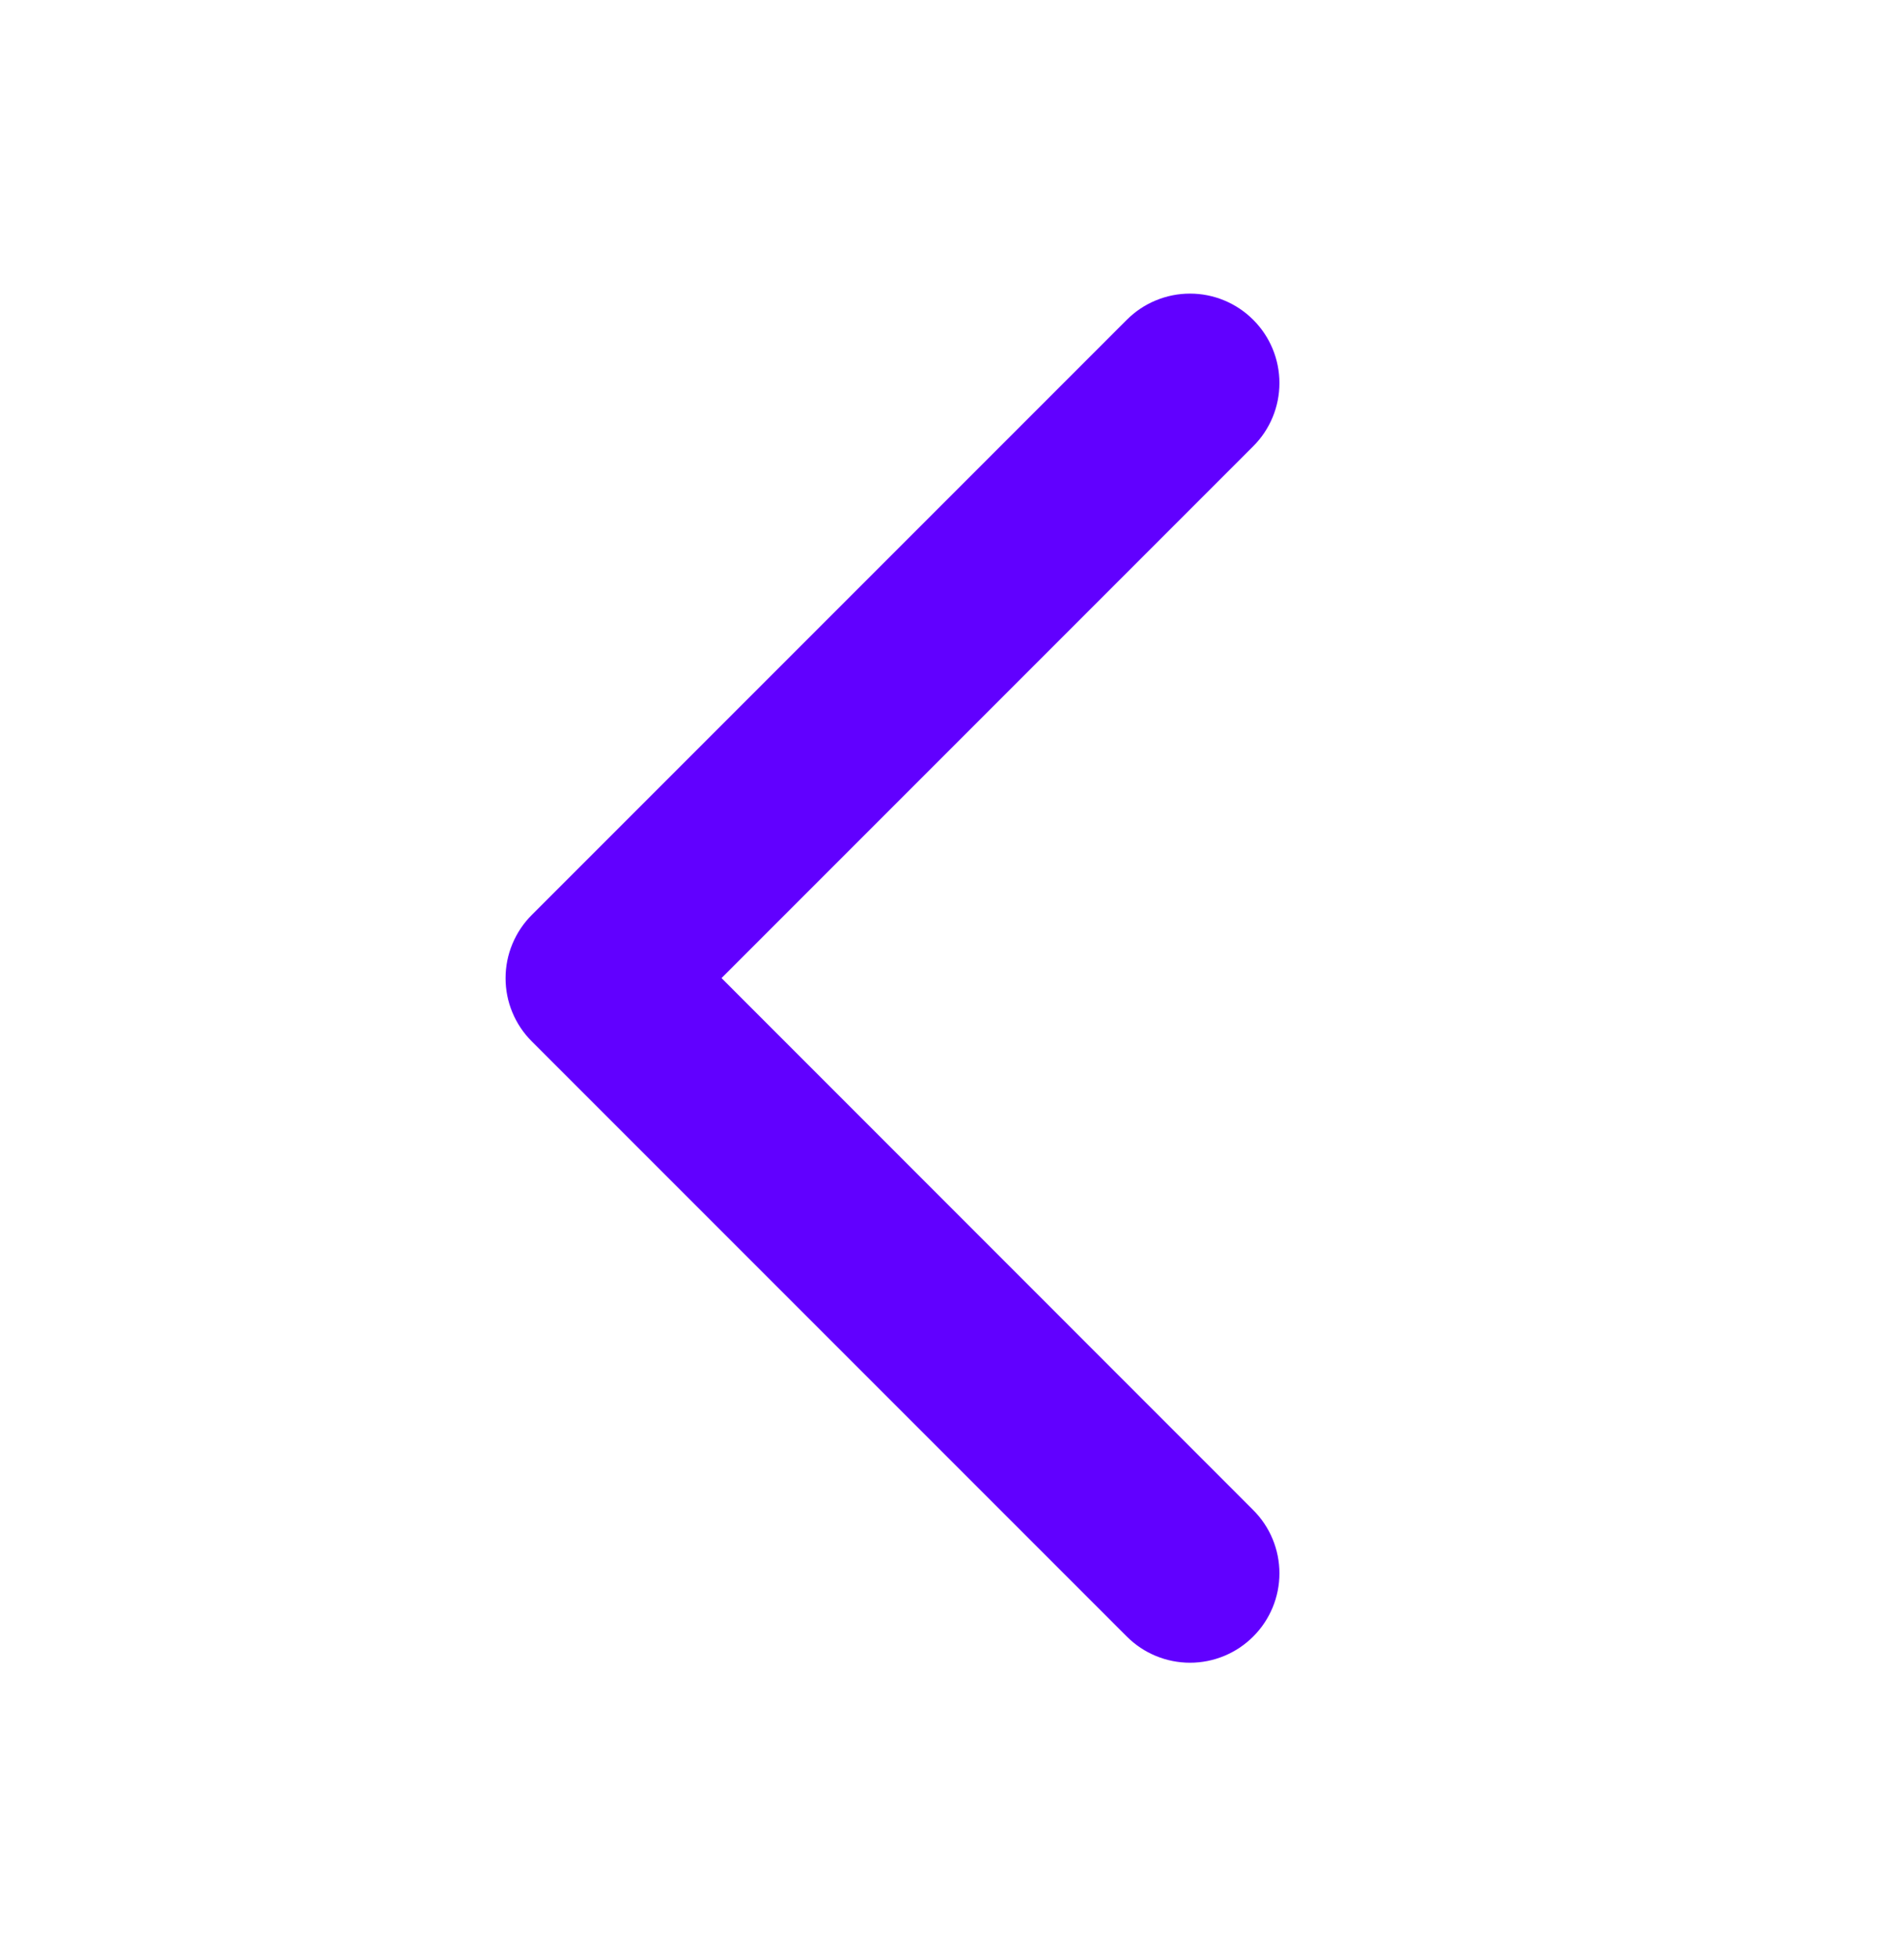 <svg width="36" height="37" viewBox="0 0 36 37" fill="none" xmlns="http://www.w3.org/2000/svg">
<path d="M23.695 28.545C24.013 28.862 24.191 29.292 24.191 29.741C24.191 30.189 24.013 30.619 23.695 30.936C23.378 31.253 22.949 31.431 22.5 31.431C22.052 31.431 21.622 31.253 21.305 30.936L10.055 19.686C9.898 19.529 9.773 19.343 9.688 19.138C9.602 18.933 9.559 18.713 9.559 18.491C9.559 18.269 9.602 18.049 9.688 17.844C9.773 17.639 9.898 17.452 10.055 17.295L21.305 6.045C21.622 5.728 22.052 5.55 22.5 5.55C22.949 5.55 23.378 5.728 23.695 6.045C24.013 6.362 24.191 6.792 24.191 7.241C24.191 7.689 24.013 8.119 23.695 8.436L13.642 18.489L23.695 28.545Z" fill="#6100FF"/>
</svg>
